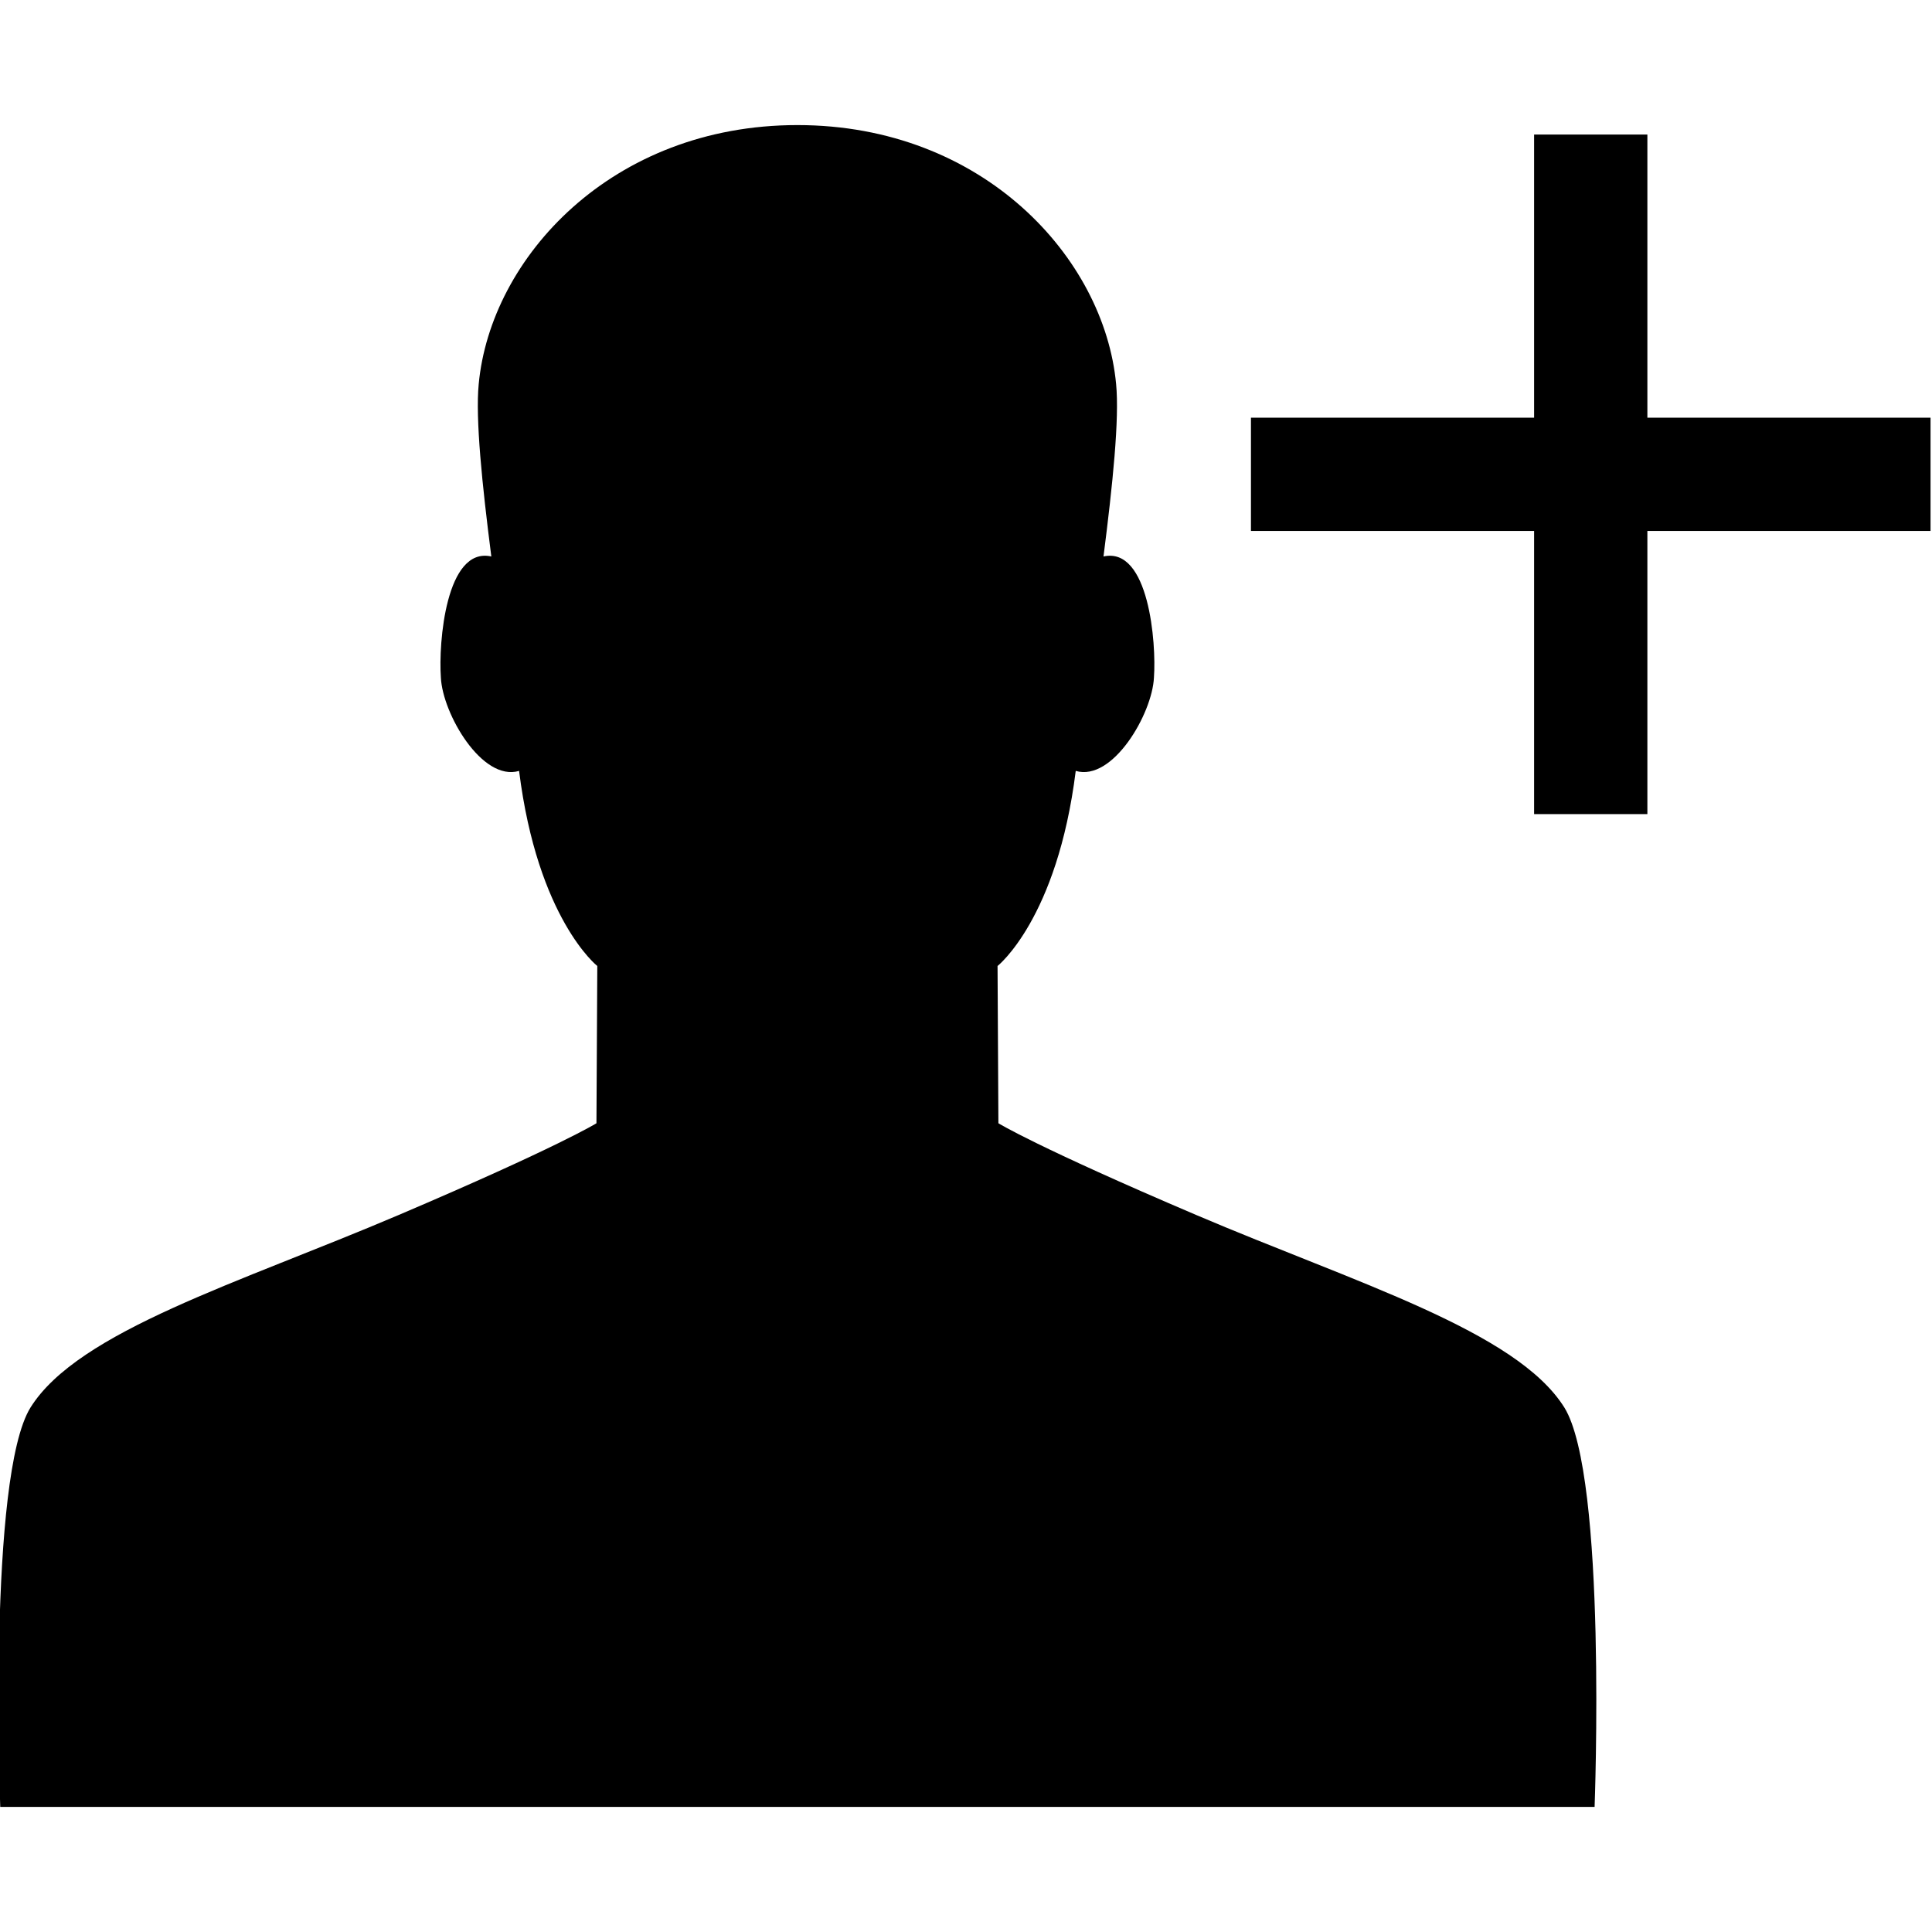 <?xml version="1.0" encoding="utf-8"?>
<!-- Generator: Adobe Illustrator 18.1.1, SVG Export Plug-In . SVG Version: 6.00 Build 0)  -->
<svg version="1.1" xmlns="http://www.w3.org/2000/svg" xmlns:xlink="http://www.w3.org/1999/xlink" x="0px" y="0px"
	 viewBox="0 0 100 100" enable-background="new 0 0 100 100" xml:space="preserve">
<g id="gear">
</g>
<g id="info">
</g>
<g id="fan">
</g>
<g id="mail-close1">
</g>
<g id="mail-close2">
</g>
<g id="mail-open">
</g>
<g id="campaign">
</g>
<g id="page">
</g>
<g id="preview">
</g>
<g id="conversion">
</g>
<g id="home">
</g>
<g id="instantwin">
</g>
<g id="button">
</g>
<g id="image">
</g>
<g id="text">
</g>
<g id="enquete">
</g>
<g id="write">
</g>
<g id="design">
</g>
<g id="branch-parallel">
</g>
<g id="branch-serial">
</g>
<g id="favo">
</g>
<g id="youtube">
</g>
<g id="coupon">
</g>
<g id="radio">
</g>
<g id="logout">
</g>
<g id="check1">
</g>
<g id="check2">
</g>
<g id="download">
</g>
<g id="plus">
</g>
<g id="add">
</g>
<g id="attract">
</g>
<g id="communication">
</g>
<g id="share">
</g>
<g id="arrow-right">
</g>
<g id="arrow-left-single">
</g>
<g id="arrow-bottom">
</g>
<g id="arrow-top">
</g>
<g id="follow-twitter">
</g>
<g id="hashtag">
</g>
<g id="dashboard">
</g>
<g id="_x5F_staer">
</g>
<g id="retweet">
</g>
<g id="reply">
</g>
<g id="レイヤー_84">
</g>
<g id="arrow-follow">
</g>
<g id="caution">
</g>
<g id="question">
</g>
<g id="minus">
</g>
<g id="delete">
</g>
<g id="edit">
</g>
<g id="fixed">
</g>
<g id="arrow-right-double">
</g>
<g id="arrow-left-double">
</g>
<g id="sort">
</g>
<g id="newwindow">
</g>
<g id="resize">
</g>
<g id="follow-facebook">
</g>
<g id="mail-option">
</g>
<g id="clock">
</g>
<g id="redirect">
</g>
<g id="deadline">
</g>
<g id="gift">
</g>
<g id="open">
</g>
<g id="key">
</g>
<g id="archive-in">
</g>
<g id="archive-out">
</g>
<g id="attention_1_">
</g>
<g id="menu">
</g>
<g id="copy">
</g>
<g id="code">
</g>
<g id="images">
</g>
<g id="retweet_1_">
</g>
<g id="tweet">
</g>
<g id="follow-youtube">
</g>
<g id="re-enquete">
</g>
<g id="title">
</g>
<g id="photo">
</g>
<g id="ranking">
</g>
<g id="login">
</g>
<g id="contact">
</g>
<g id="win">
</g>
<g id="shipping">
</g>
<g id="trashbox">
</g>
<g id="present">
</g>
<g id="segment_1_">
</g>
<g id="up">
</g>
<g id="dwon">
</g>
<g id="all">
</g>
<g id="tag">
	<g id="レイヤー_96">
	</g>
</g>
<g id="flag">
</g>
<g id="rss">
</g>
<g id="comment">
</g>
<g id="cart">
</g>
<g id="contents">
</g>
<g id="commentPromotion">
</g>
<g id="arrowRight">
</g>
<g id="_x0A_roundQuestion">
</g>
<g id="floow">
	<g>
		<path d="M82.536,93.525H0.013c0,0-0.653-17.105,1.567-20.674c2.481-3.961,10.794-6.442,19.064-9.967
			c8.27-3.525,10.228-4.744,10.228-4.744L30.916,50c0,0-3.09-2.437-4.048-10.098c-1.915,0.566-3.961-2.96-4.048-4.831
			c-0.131-1.785,0.261-6.79,2.611-6.268c-0.479-3.743-0.827-7.138-0.653-8.923c0.609-6.529,6.877-13.406,16.496-13.406
			s15.886,6.877,16.496,13.406c0.174,1.785-0.174,5.179-0.653,8.923c2.35-0.522,2.742,4.483,2.611,6.268
			c-0.087,1.872-2.133,5.397-4.048,4.831C54.724,47.563,51.633,50,51.633,50l0.044,8.139c0,0,1.959,1.219,10.228,4.744
			c8.27,3.525,16.583,6.006,19.064,9.967C83.189,76.419,82.536,93.525,82.536,93.525z"/>
		<polygon fill-rule="evenodd" clip-rule="evenodd" points="99.924,27.482 85.268,27.482 85.268,42.138 79.405,42.138 
			79.405,27.482 64.749,27.482 64.749,21.62 79.405,21.62 79.405,6.964 85.268,6.964 85.268,21.62 99.924,21.62 		"/>
	</g>
</g>
</svg>
